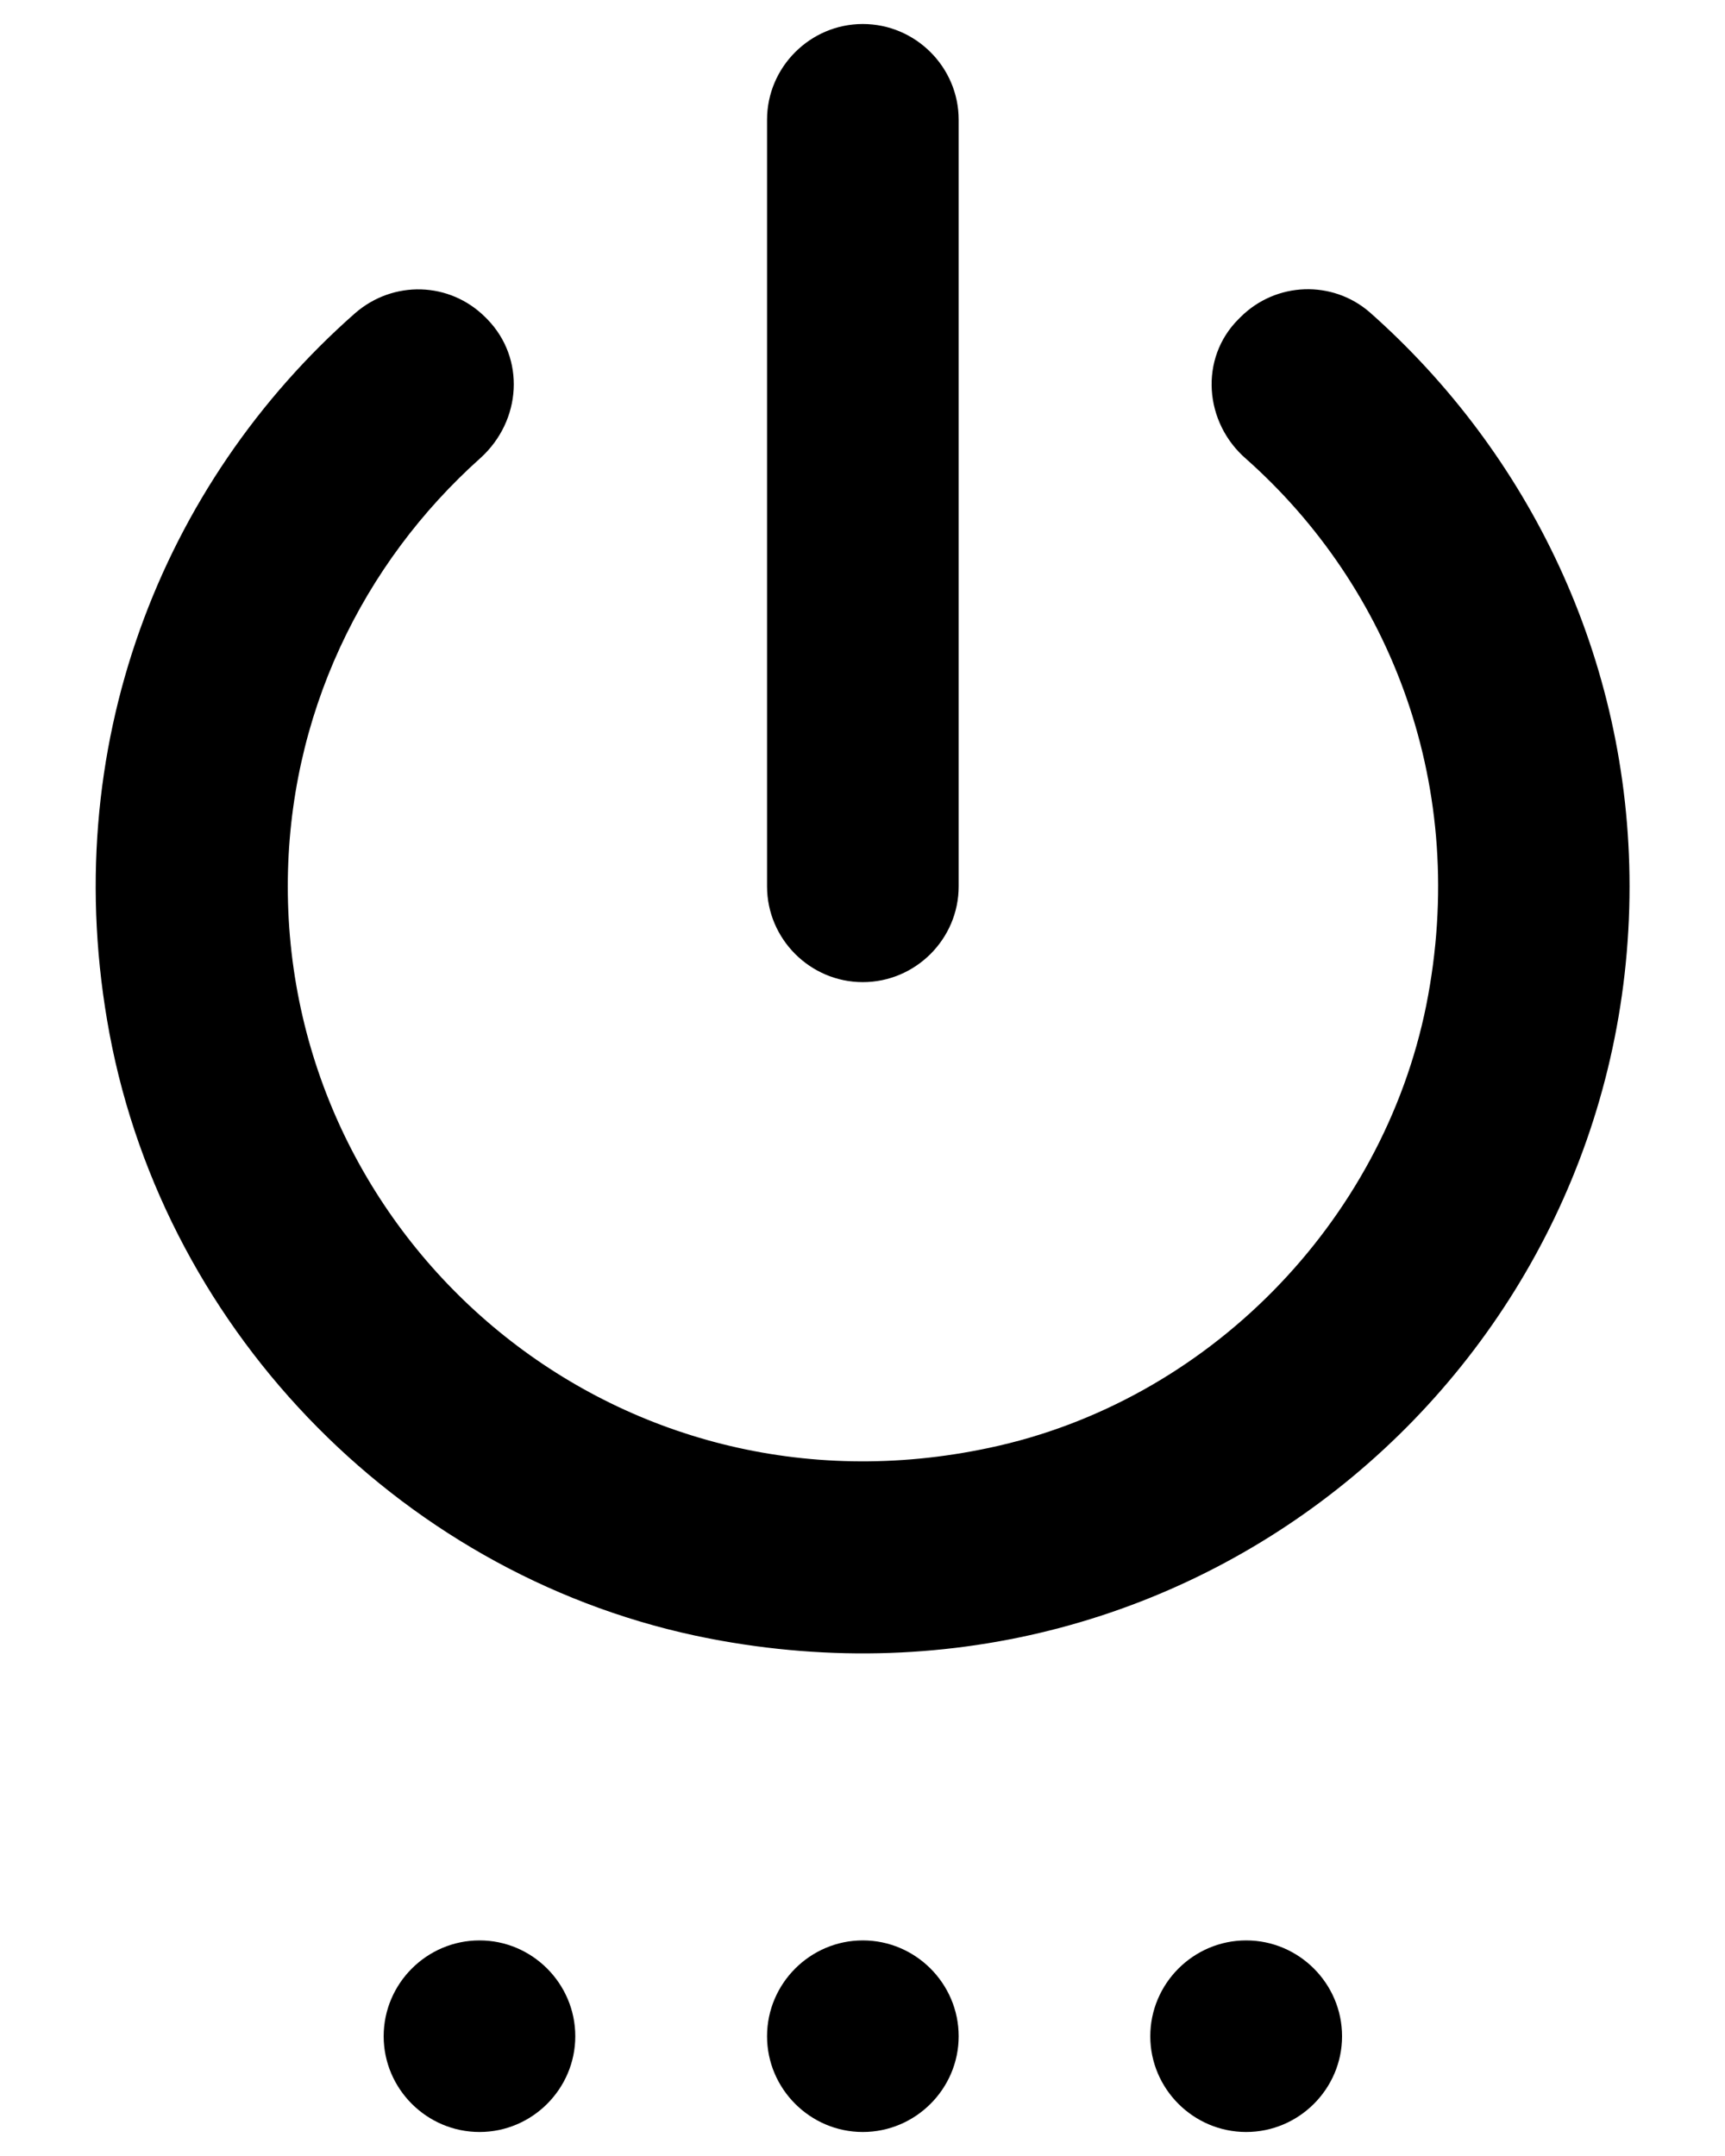 <svg width="12" height="15" viewBox="0 0 12 15" fill="none" xmlns="http://www.w3.org/2000/svg">
<path d="M3.336 14.833C3.702 14.833 4.002 14.533 4.002 14.167C4.002 13.8 3.702 13.5 3.336 13.5C2.969 13.5 2.669 13.8 2.669 14.167C2.669 14.533 2.969 14.833 3.336 14.833ZM6.002 14.833C6.369 14.833 6.669 14.533 6.669 14.167C6.669 13.8 6.369 13.5 6.002 13.5C5.636 13.5 5.336 13.8 5.336 14.167C5.336 14.533 5.636 14.833 6.002 14.833ZM6.002 0.167C5.636 0.167 5.336 0.467 5.336 0.833V6.167C5.336 6.533 5.636 6.833 6.002 6.833C6.369 6.833 6.669 6.533 6.669 6.167V0.833C6.669 0.467 6.369 0.167 6.002 0.167ZM8.629 2.207L8.616 2.22C8.342 2.493 8.376 2.94 8.669 3.193C9.676 4.087 10.223 5.48 9.922 6.993C9.616 8.513 8.396 9.753 6.882 10.073C4.289 10.627 2.002 8.66 2.002 6.167C2.002 4.98 2.522 3.92 3.342 3.187C3.629 2.927 3.656 2.493 3.389 2.22L3.376 2.207C3.129 1.96 2.736 1.947 2.469 2.18C1.129 3.36 0.389 5.2 0.762 7.193C1.156 9.293 2.836 10.993 4.936 11.4C8.349 12.06 11.336 9.467 11.336 6.167C11.336 4.58 10.636 3.153 9.529 2.173C9.269 1.947 8.876 1.96 8.629 2.207ZM8.669 14.833C9.036 14.833 9.336 14.533 9.336 14.167C9.336 13.8 9.036 13.5 8.669 13.5C8.302 13.5 8.002 13.8 8.002 14.167C8.002 14.533 8.302 14.833 8.669 14.833Z" fill="black"/>
</svg>

